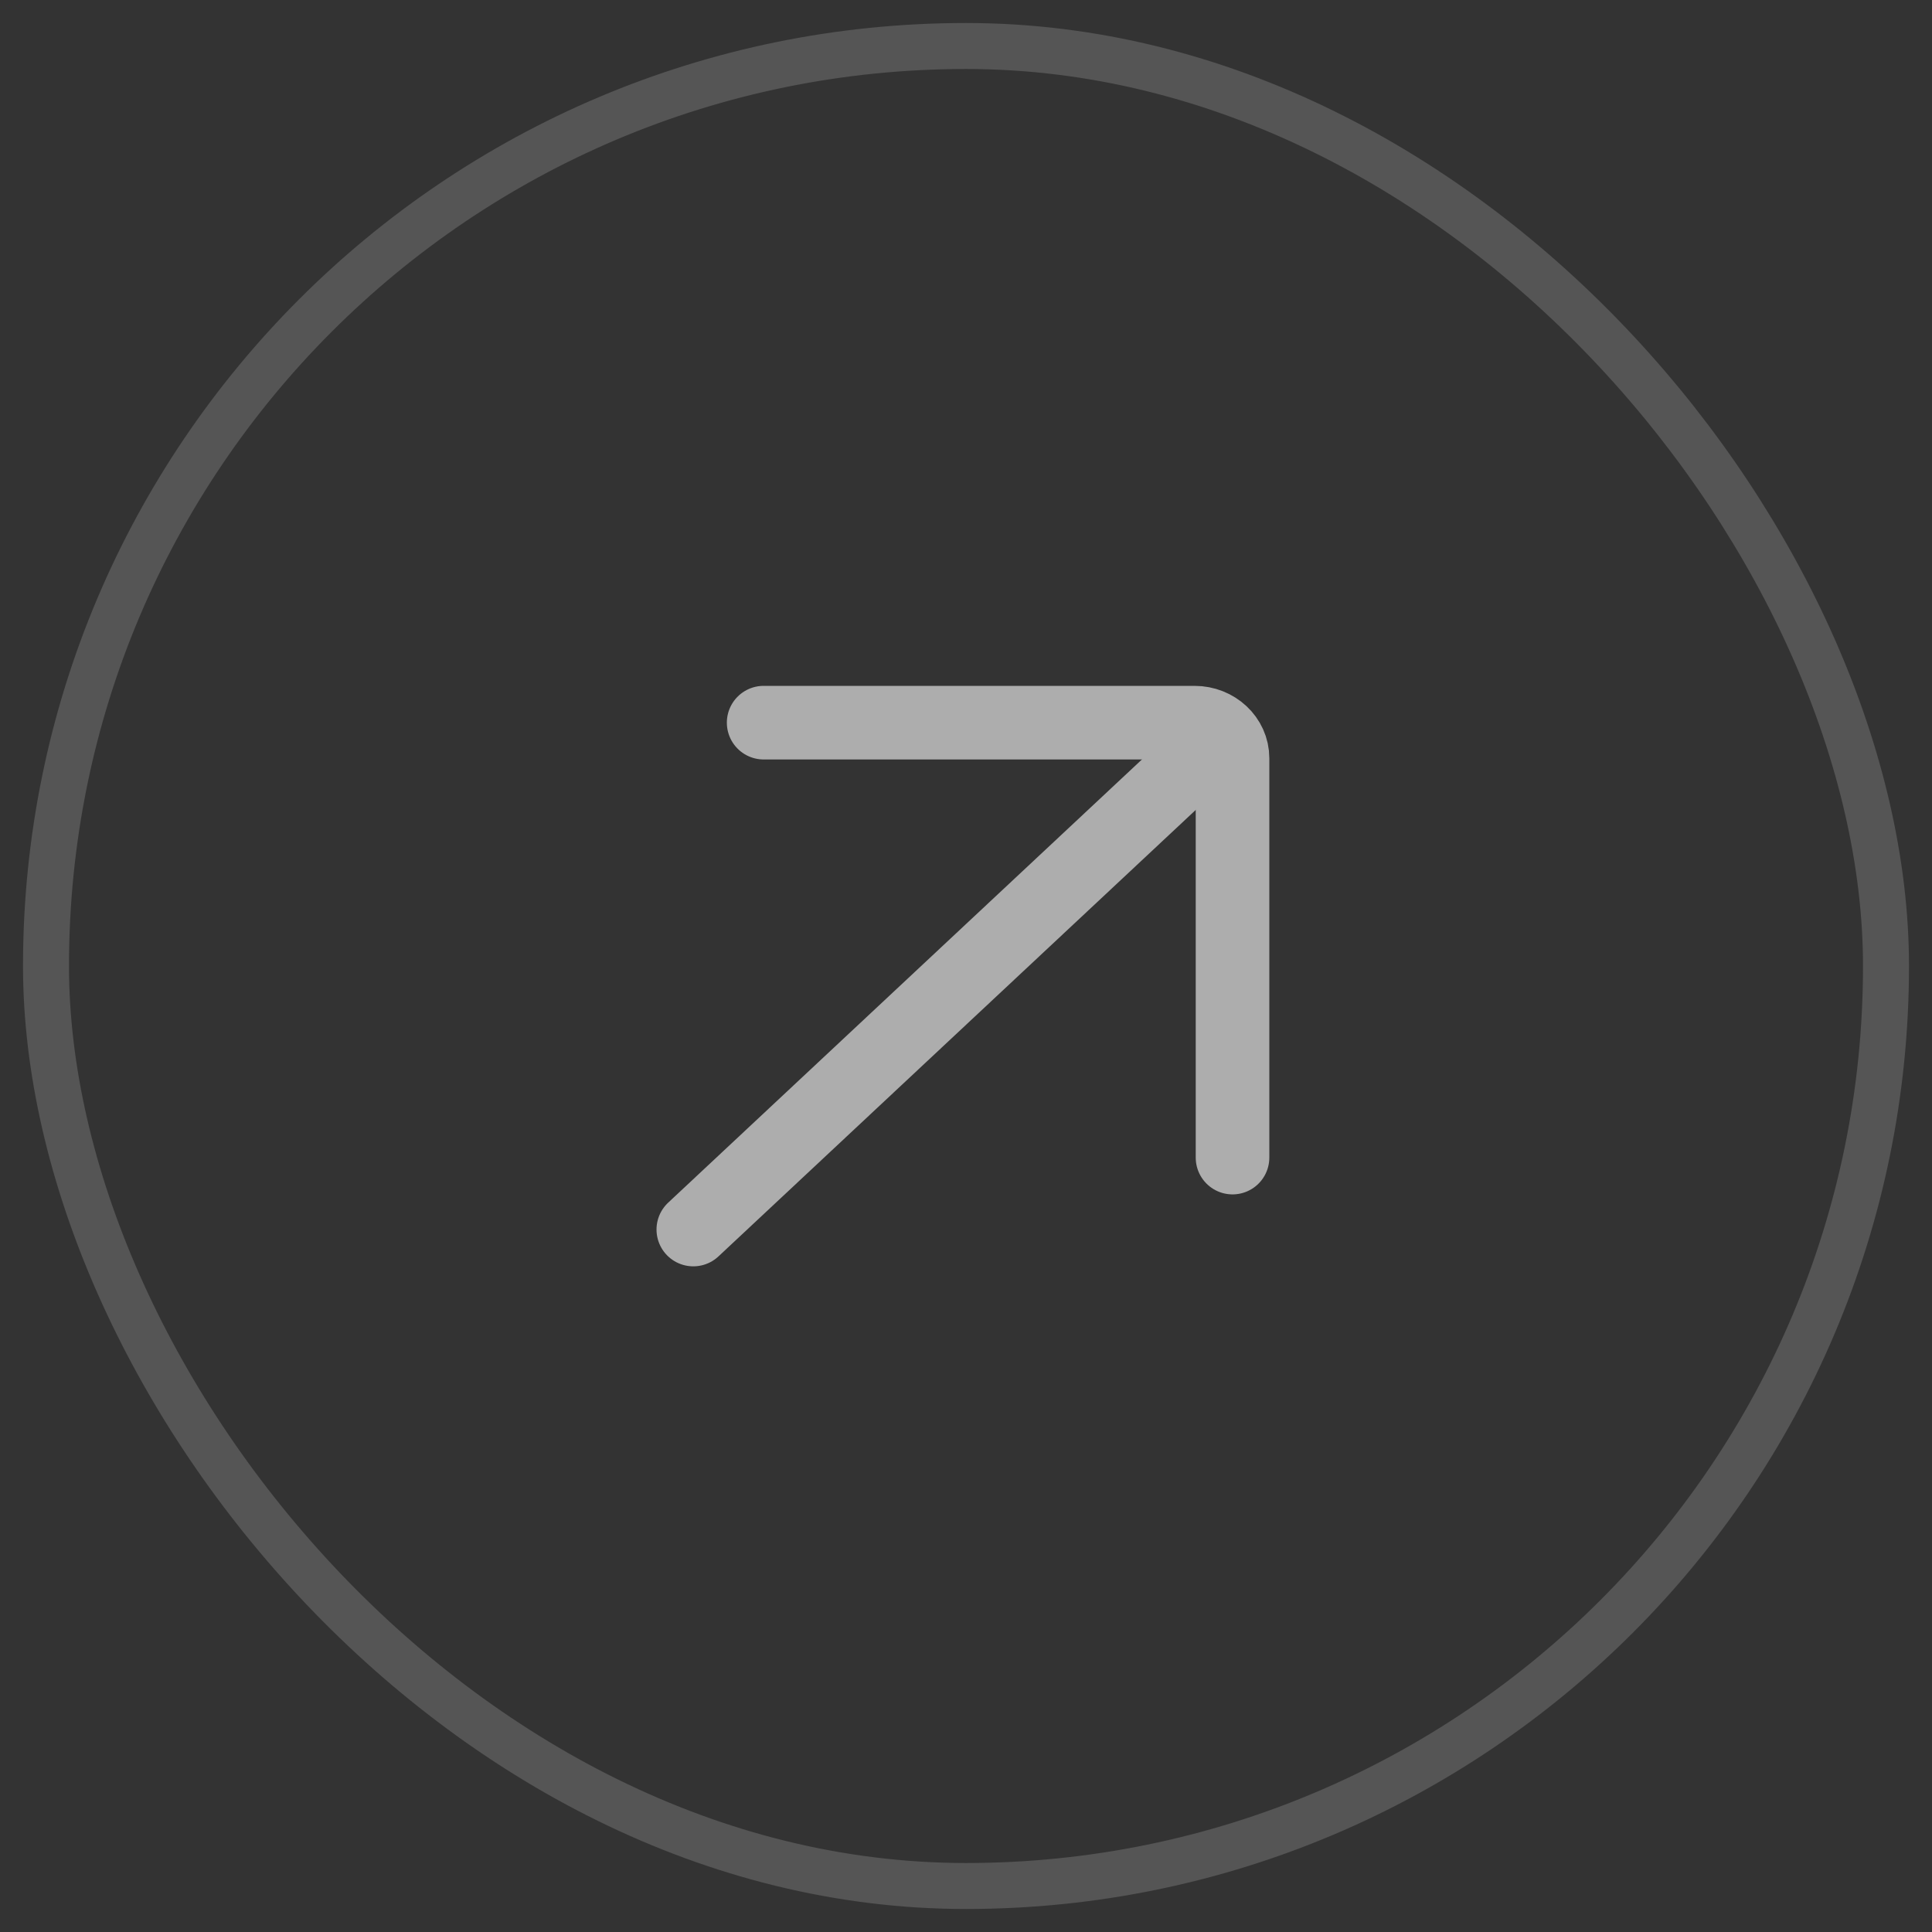 <svg width="42" height="42" viewBox="0 0 42 42" fill="none" xmlns="http://www.w3.org/2000/svg">
<rect x="0" y="0" width="42" height="42" fill="#333333" stroke="none"/>
<g opacity="0.6">
<rect x="1" y="1" width="40" height="40" rx="20" stroke="#D7D7D7" stroke-opacity="0.34"/>
<g clip-path="url(#clip0_139_59)">
<path d="M15.072 26.729L25.996 16.51" stroke="white" stroke-width="1.6" stroke-linecap="round" stroke-linejoin="round"/>
<path d="M26.794 25.165L26.794 16.483C26.794 16.056 26.424 15.71 25.968 15.71L16.601 15.71" stroke="white" stroke-width="1.6" stroke-linecap="round" stroke-linejoin="round"/>
</g>
</g>
<defs>
<clipPath id="clip0_139_59">
<rect width="19.2" height="19.2" fill="white" transform="translate(30.602 30.6) rotate(-180)"/>
</clipPath>
</defs>
</svg>
